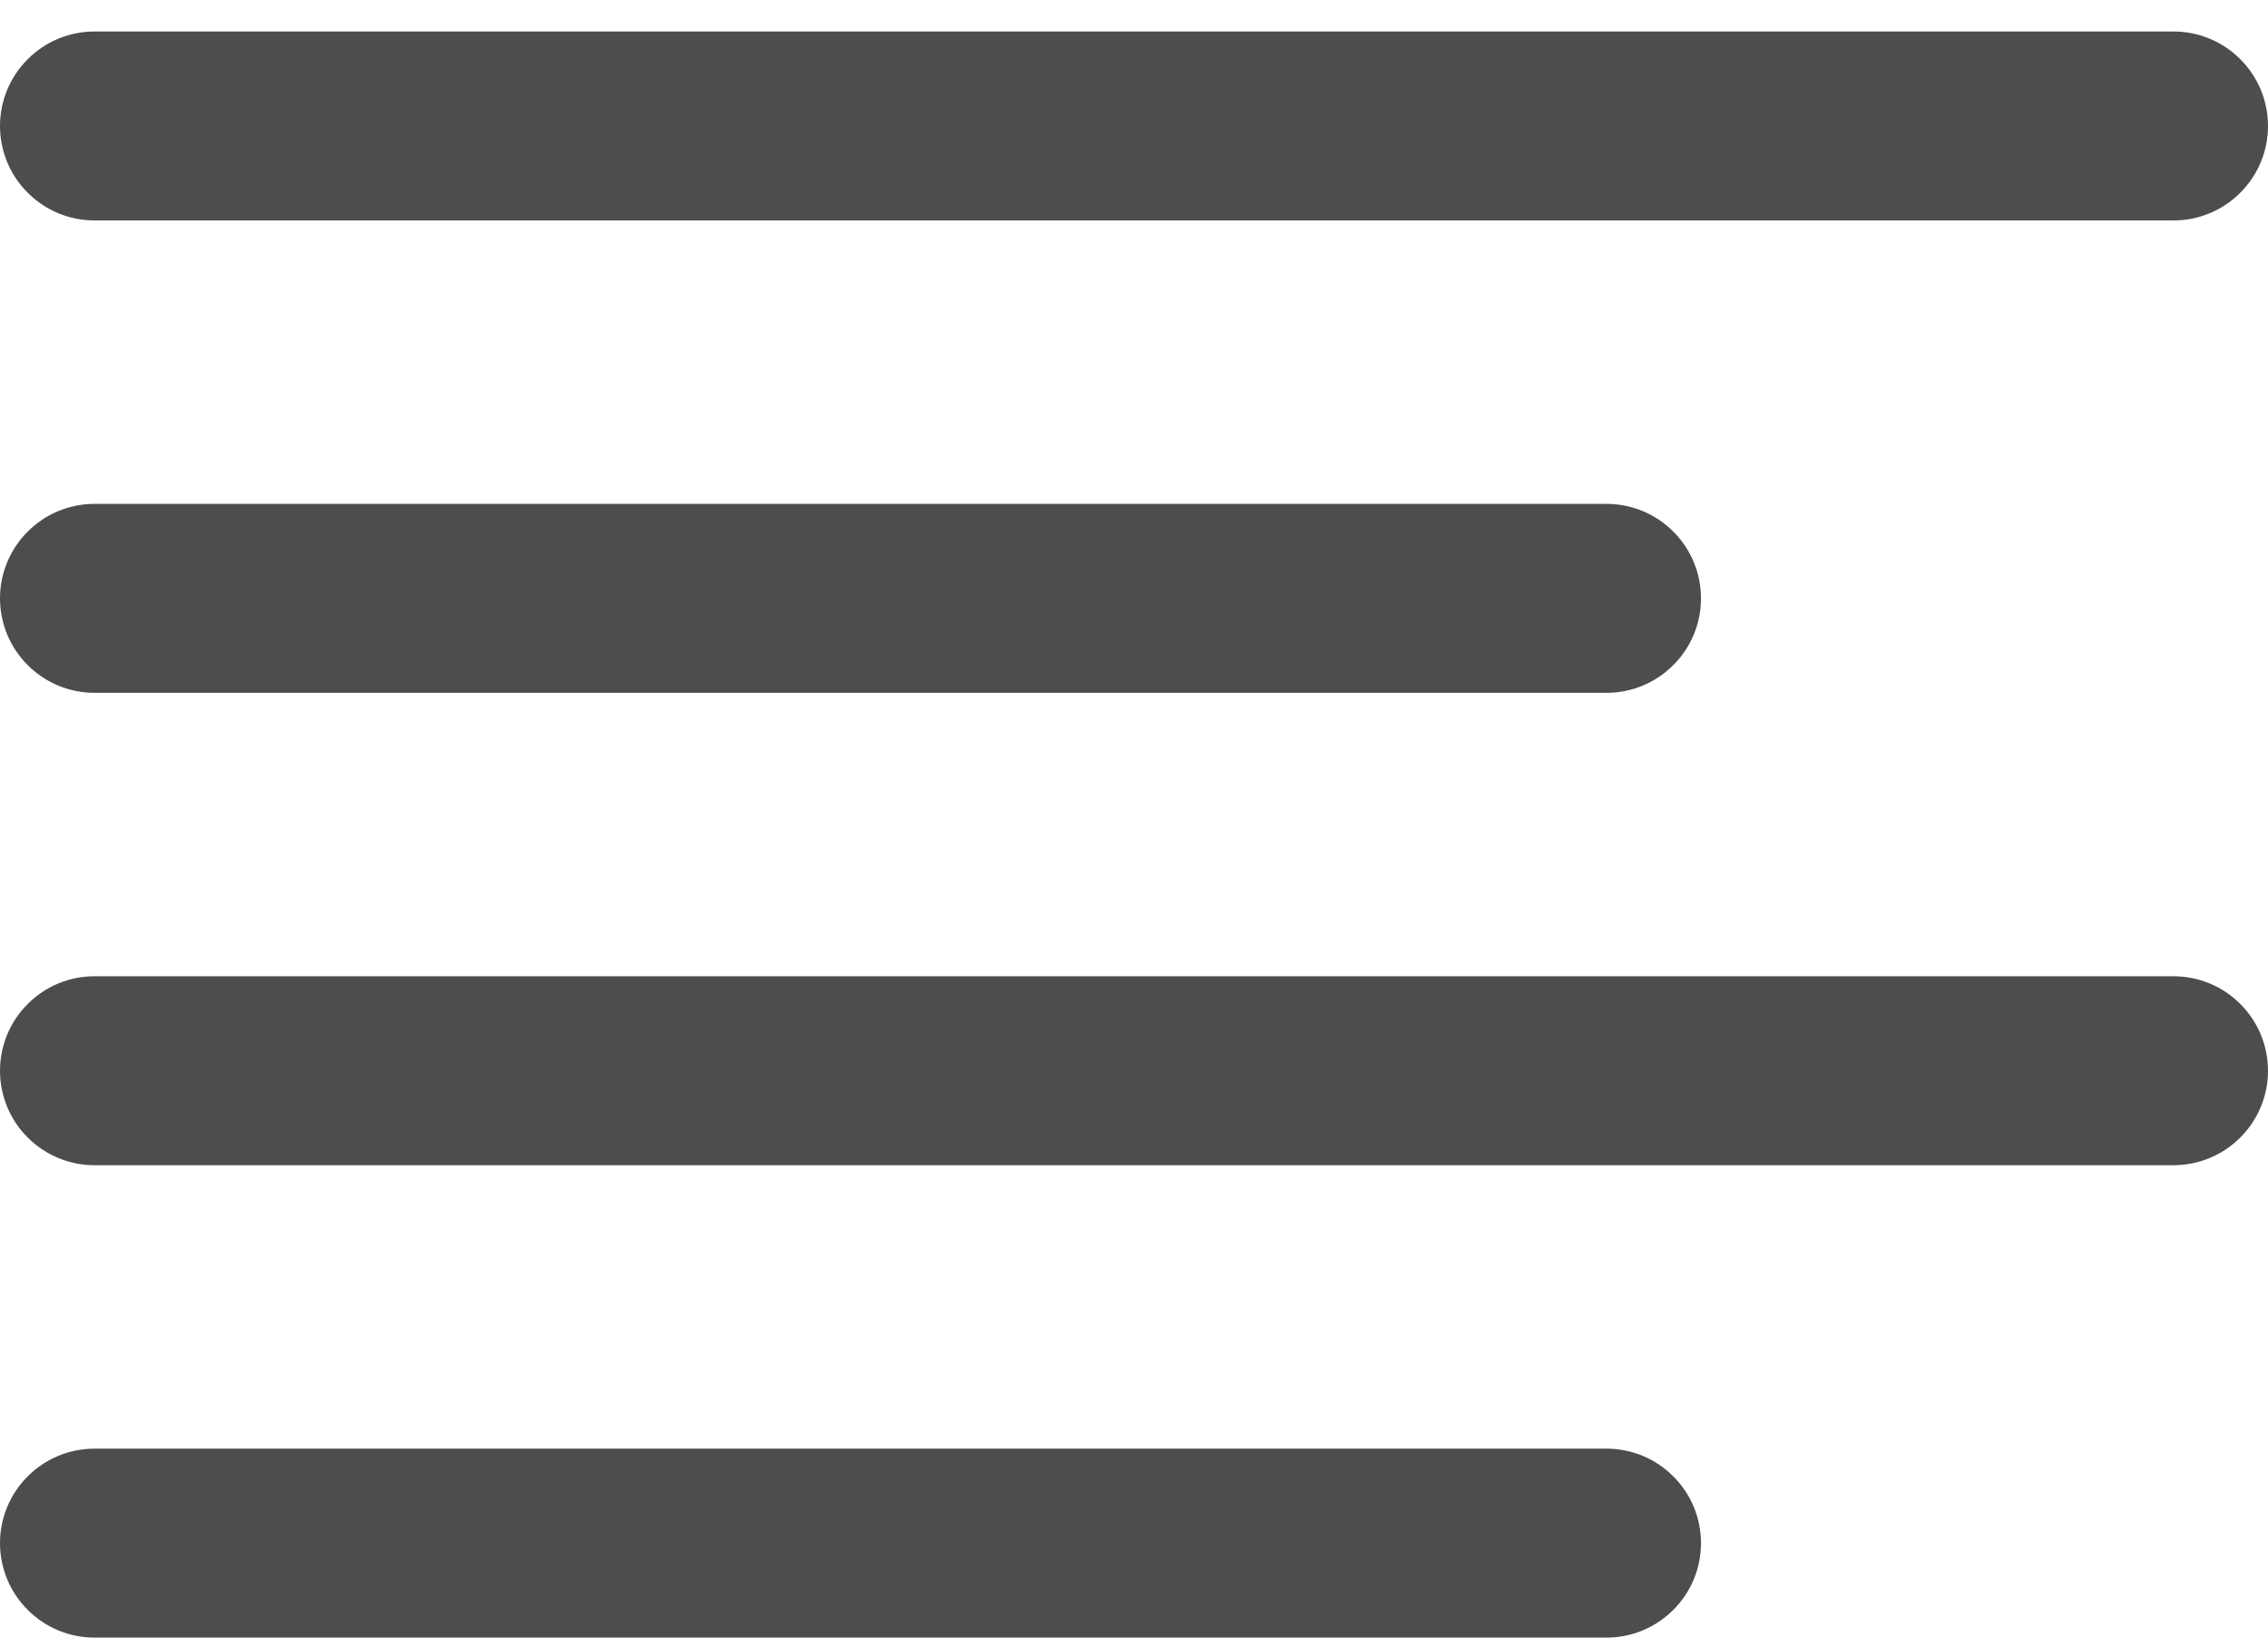 <svg width="18" height="13" viewBox="0 0 18 13" fill="currentColor" xmlns="http://www.w3.org/2000/svg">
<path d="M0 1C0 0.801 0.079 0.61 0.22 0.47C0.36 0.329 0.551 0.25 0.75 0.25H17.25C17.449 0.25 17.64 0.329 17.78 0.47C17.921 0.61 18 0.801 18 1C18 1.199 17.921 1.39 17.78 1.53C17.64 1.671 17.449 1.75 17.25 1.75H0.75C0.551 1.75 0.36 1.671 0.22 1.53C0.079 1.39 0 1.199 0 1ZM0.75 5.5H12.75C12.949 5.5 13.14 5.421 13.28 5.28C13.421 5.14 13.5 4.949 13.5 4.75C13.5 4.551 13.421 4.36 13.28 4.22C13.14 4.079 12.949 4 12.75 4H0.75C0.551 4 0.36 4.079 0.22 4.22C0.079 4.36 0 4.551 0 4.75C0 4.949 0.079 5.14 0.22 5.28C0.36 5.421 0.551 5.5 0.75 5.5ZM17.25 7.75H0.75C0.551 7.75 0.36 7.829 0.22 7.97C0.079 8.11 0 8.301 0 8.5C0 8.699 0.079 8.89 0.22 9.03C0.36 9.171 0.551 9.25 0.75 9.25H17.25C17.449 9.25 17.64 9.171 17.78 9.03C17.921 8.89 18 8.699 18 8.5C18 8.301 17.921 8.11 17.78 7.97C17.64 7.829 17.449 7.75 17.25 7.75ZM12.75 11.5H0.75C0.551 11.5 0.36 11.579 0.22 11.72C0.079 11.86 0 12.051 0 12.25C0 12.449 0.079 12.64 0.22 12.78C0.36 12.921 0.551 13 0.75 13H12.75C12.949 13 13.14 12.921 13.28 12.78C13.421 12.64 13.5 12.449 13.5 12.25C13.5 12.051 13.421 11.86 13.28 11.72C13.14 11.579 12.949 11.5 12.75 11.5Z" fill="#4D4D4D"/>
</svg>
